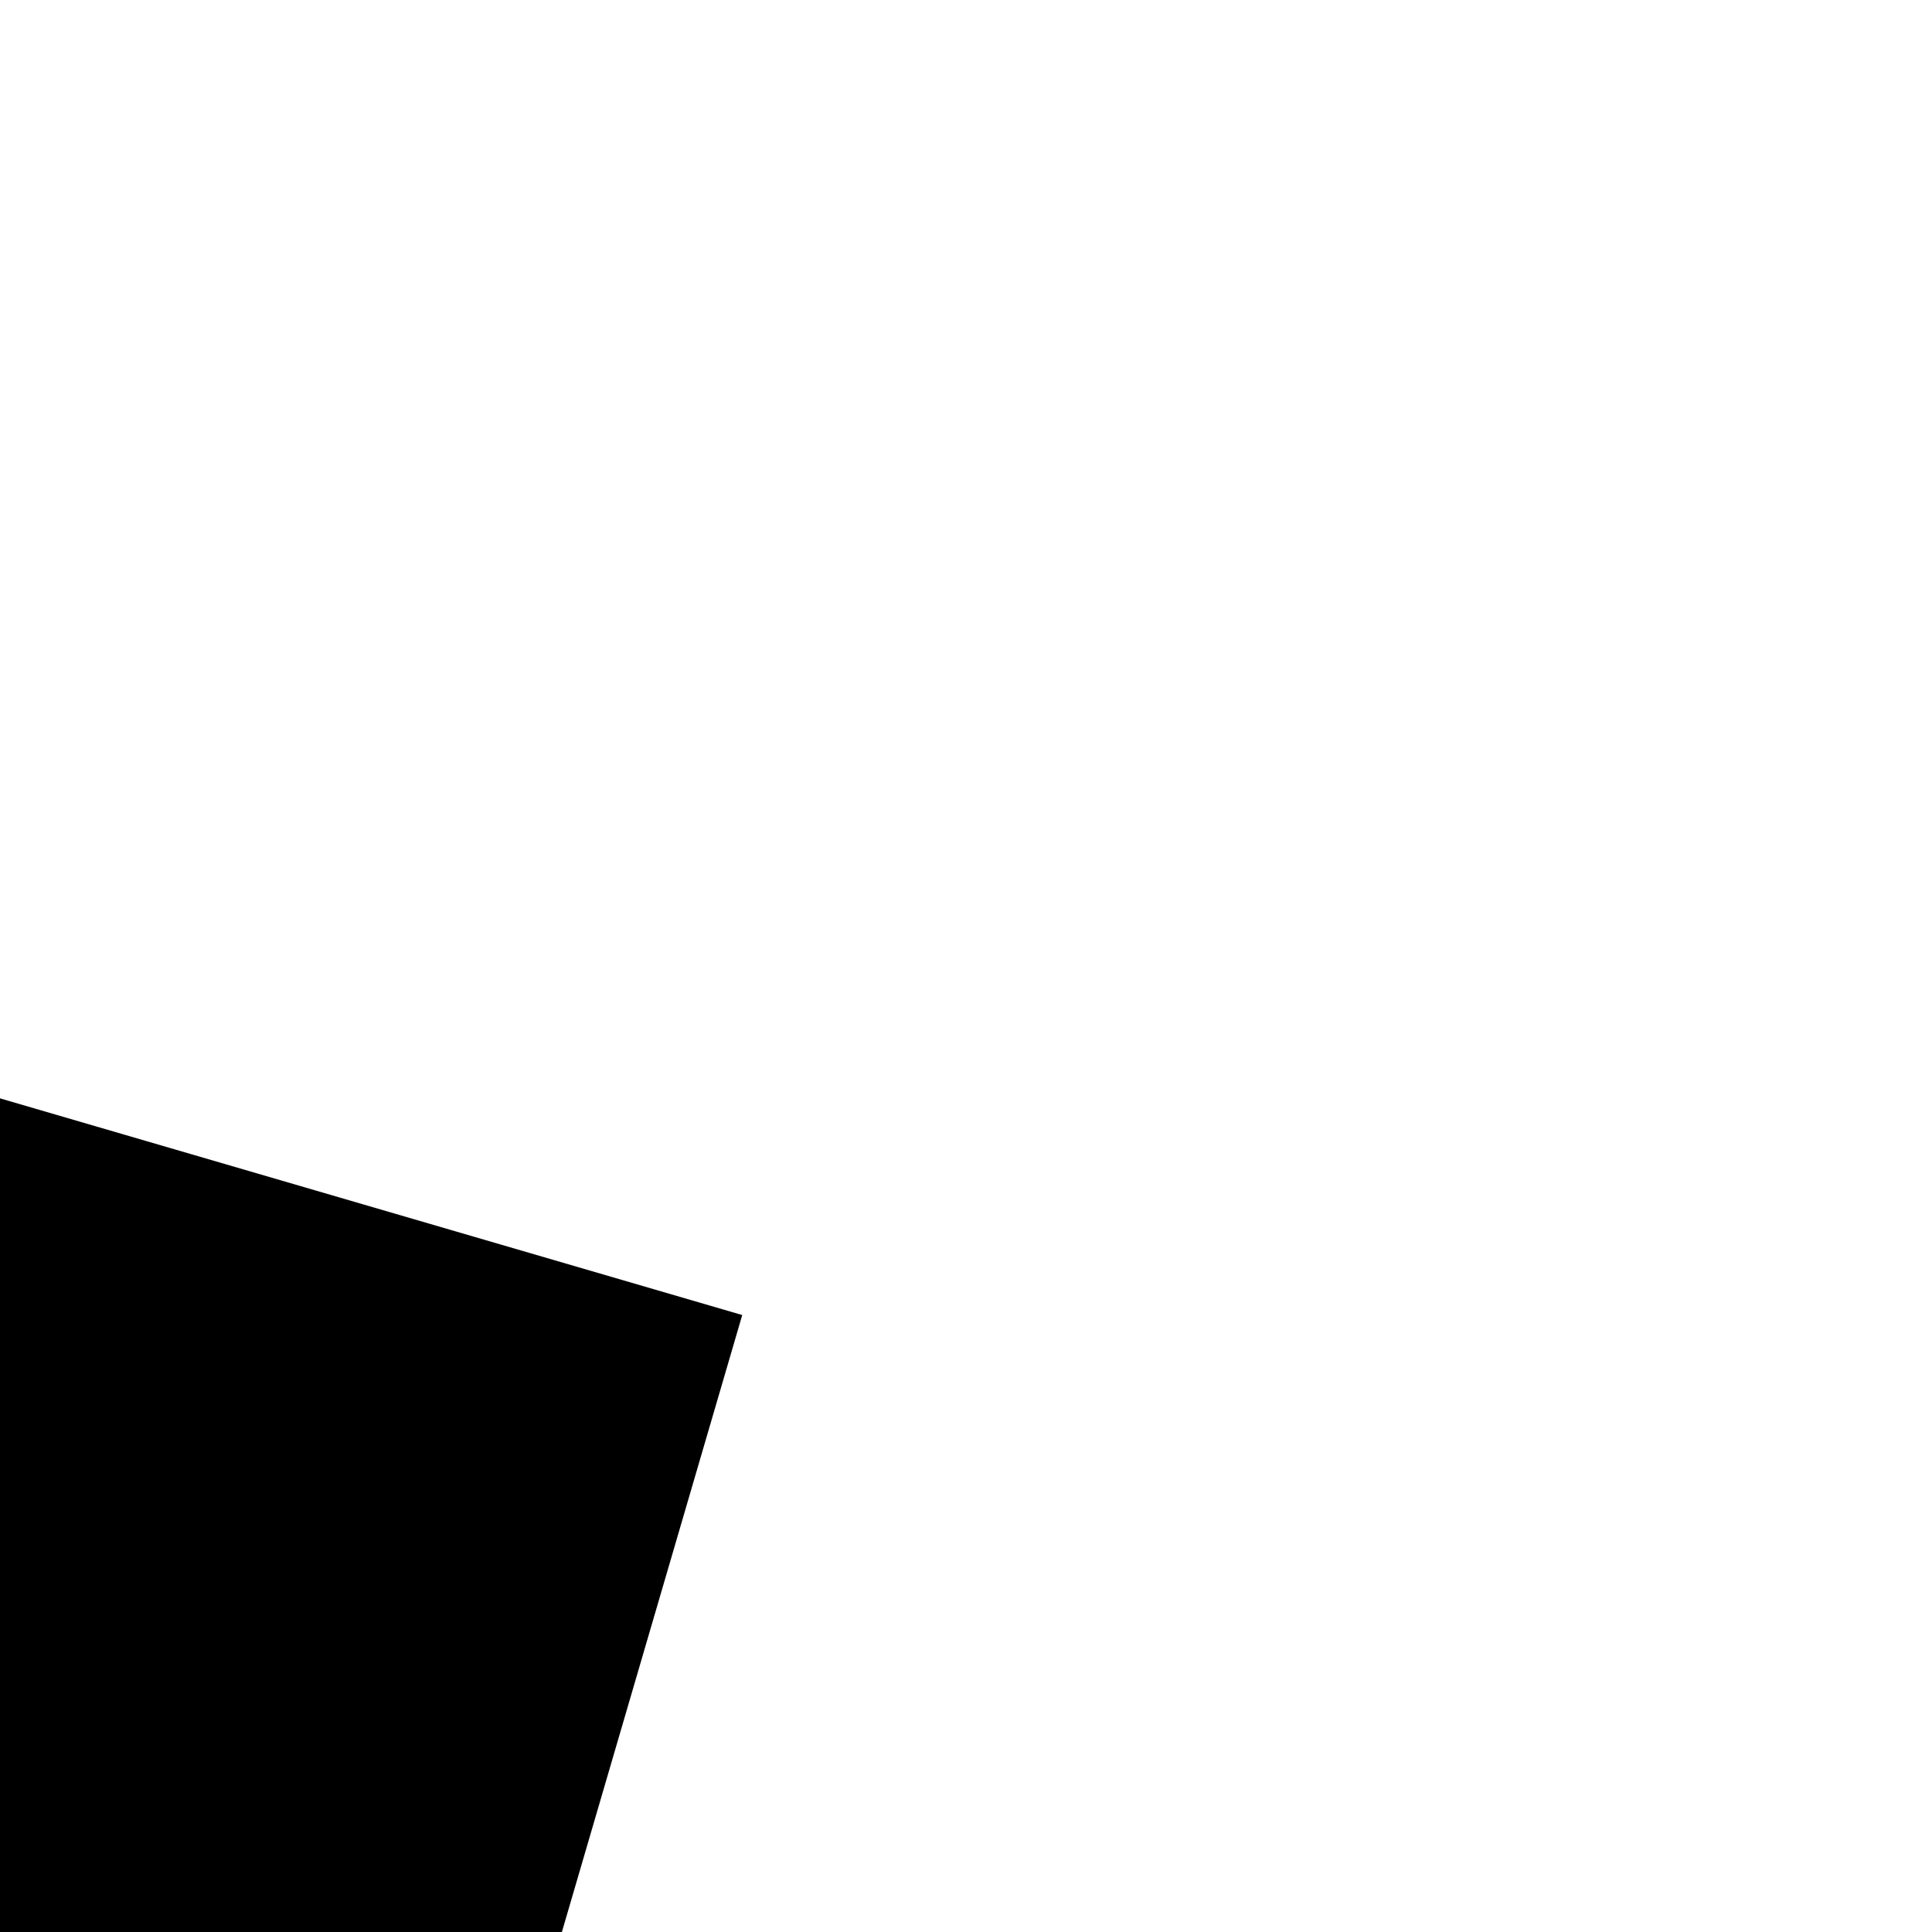 <svg xmlns="http://www.w3.org/2000/svg" id="{{ include.id }}" viewBox="0 0 512 512">
  <path fill="{{ include.colorSquare }}" d="M-140.7 250L196.7 348.5 98.1 685.8 -239.2 587.3z"/>
  <path fill="{{ include.colorFi }}" d="M87.8,445.1C87.8,445.1,87.8,445.1,87.8,445.1c1,0,2.1-0.2,3.1-0.3c4.9-0.5,9.6-1.9,14-3.9	c3.5-1.6,6.7-3.6,9.7-6c2.8-2.2,5.2-4.7,7.4-7.5c1.4-1.9,2.7-3.9,4-5.9c2.4-3.7,4-7.8,5.1-12c1.4-5,2-10.2,1.6-15.5	c-0.2-2.6-0.5-5.1-1.1-7.6c-1-4-2.5-7.9-4.9-11.3c-1.1-1.5-2.3-3-3.7-4c-5.6-3.8-11.9-3.1-17,1.3c-3.4,2.9-5.9,6.6-7.9,10.6	c-1.2,2.4-2.2,4.9-3.2,7.4c-0.9,2.2-1.7,4.4-2.4,6.6c-1.7,5.9-3.3,11.9-4.2,18c-0.3,2.1-0.7,4.1-1,6.2c-0.3,2.2-0.5,4.3-0.7,6.5	c-0.3,2.9-0.6,5.7-0.8,8.6c-0.2,2.3-0.2,4.7-0.3,7c-0.1,2-0.1,2.1,2,2.1C87.6,445.1,87.7,445.1,87.8,445.1 M81.9,334.6	c1.3,0.5,2.6,0.9,3.9,1.5c3.5,1.9,5.5,4.8,6.1,8.8c0.5,3.6-0.7,6.9-2.4,9.9c-1.9,3.5-4.4,6.6-7.1,9.6c-1.1,1.2-2.2,2.4-3.3,3.6	c-1.9,2.1-4.4,2.9-7.1,2.6c-4-0.4-6.6-2.7-7.8-6.4c-0.5-1.6-0.4-3.3,0.1-5c0.2-0.7,0.5-1.3,0.7-2c0-0.1,0-0.3,0-0.4	c-0.1-0.1-0.3-0.1-0.4,0c-0.3,0.1-0.6,0.3-0.9,0.4c-3.8,2.1-7.2,4.5-10.3,7.5c-3.5,3.4-6.6,7.2-8.9,11.5c-1.9,3.6-3.4,7.5-4.4,11.5	c-1.2,5-1.3,9.9-1.1,15c0.1,2.5,0.8,5,1.3,7.5c0.6,2.7,1.6,5.2,2.7,7.7c1.4,3.1,3.2,6.1,5.3,8.8c1.4,1.8,3,3.6,4.6,5.2	c2.9,2.8,6.1,5.4,9.8,7.2c1.4,0.7,2.7,1.4,4.1,2c0.7,0.3,0.9,0.2,1-0.6c0,0,0-0.1,0-0.1c0.1-2.5,0.2-5.1,0.3-7.6	c0.1-1.8,0.3-3.6,0.5-5.5c0.1-1.3,0.2-2.7,0.4-4c0.4-3.3,0.9-6.6,1.4-9.9c0.4-2.6,0.8-5.3,1.3-7.9c0.4-2,1-4.1,1.4-6.1	c0.9-4.3,2.3-8.5,3.7-12.7c2.3-6.7,5.2-13.1,9.2-19c2-2.9,4.2-5.7,6.8-8.1c4.4-4,9.5-7.1,15.4-8.4c4.5-1,9-1.1,13.6,0	c3.4,0.8,6.6,1.9,9.6,3.7c3.1,1.9,5.8,4.2,8,7.1c1.2,1.7,2.6,3.3,3.6,5.1c1.1,1.9,2,3.9,2.9,5.9c1.4,3,2.3,6.1,3.1,9.3	c0.6,2.6,0.9,5.2,1.3,7.8c0.3,2.1,0.5,4.1,0.5,6.2c0,2-0.1,4-0.3,5.9c-0.3,2.7-0.7,5.3-1.1,7.9c-0.3,1.6-0.7,3.1-1.2,4.6	c-0.9,2.6-1.8,5.3-2.8,7.9c-2.2,5.3-5.1,10.1-8.4,14.7c-1.2,1.7-2.5,3.2-3.9,4.7c-1.8,1.9-3.7,3.6-5.7,5.2c-1.8,1.5-3.7,3-5.6,4.4	c-3,2.2-6.2,4-9.5,5.5c-4.8,2.1-9.8,3.7-14.9,4.6c-3.4,0.6-6.8,0.8-10.2,1.1c-0.9,0.1-1,0.3-0.9,1.2c0.4,3.2,0.6,6.4,1.2,9.6	c0.9,4.8,1.8,9.5,3.2,14.2c1.1,3.8,0.5,6.8-2.7,9.6c-1.2,1.1-2.7,1.6-4.2,2.2h-3.3c-0.1-0.1-0.2-0.2-0.4-0.2	c-3.5-0.8-5.6-3.1-6.6-6.4c-0.5-1.6-0.9-3.2-1.3-4.7c-0.5-2.1-1.1-4.2-1.5-6.4c-0.5-3.1-0.9-6.3-1.3-9.4c-0.4-3.5-0.8-7.1-1.1-10.6	c-0.1-0.9-0.3-1.3-1.2-1.6c-1.8-0.5-3.5-1-5.2-1.8c-2.6-1.1-5.2-2.4-7.8-3.7c-3.4-1.8-6.6-4-9.6-6.5c-2.6-2.2-5-4.6-7.3-7	c-1.5-1.6-2.9-3.4-4.2-5.2c-2.5-3.5-4.6-7.3-6.4-11.2c-2.6-5.7-4.3-11.6-5-17.8c-0.1-1.1-0.4-2.1-0.6-3.2v-11.1	c0.1-0.3,0.2-0.6,0.3-1c0.2-1.2,0.2-2.4,0.4-3.5c0.8-3.5,1.4-7,2.6-10.4c1.5-4.5,3.6-8.7,5.9-12.8c1.7-3,3.8-5.7,6-8.3	c4.4-5.1,9.4-9.4,15.1-12.9c5.8-3.6,11.9-6.3,18.6-7.8c2-0.5,4-1,6.1-1.4L81.9,334.6L81.9,334.6z"/>
</svg>
